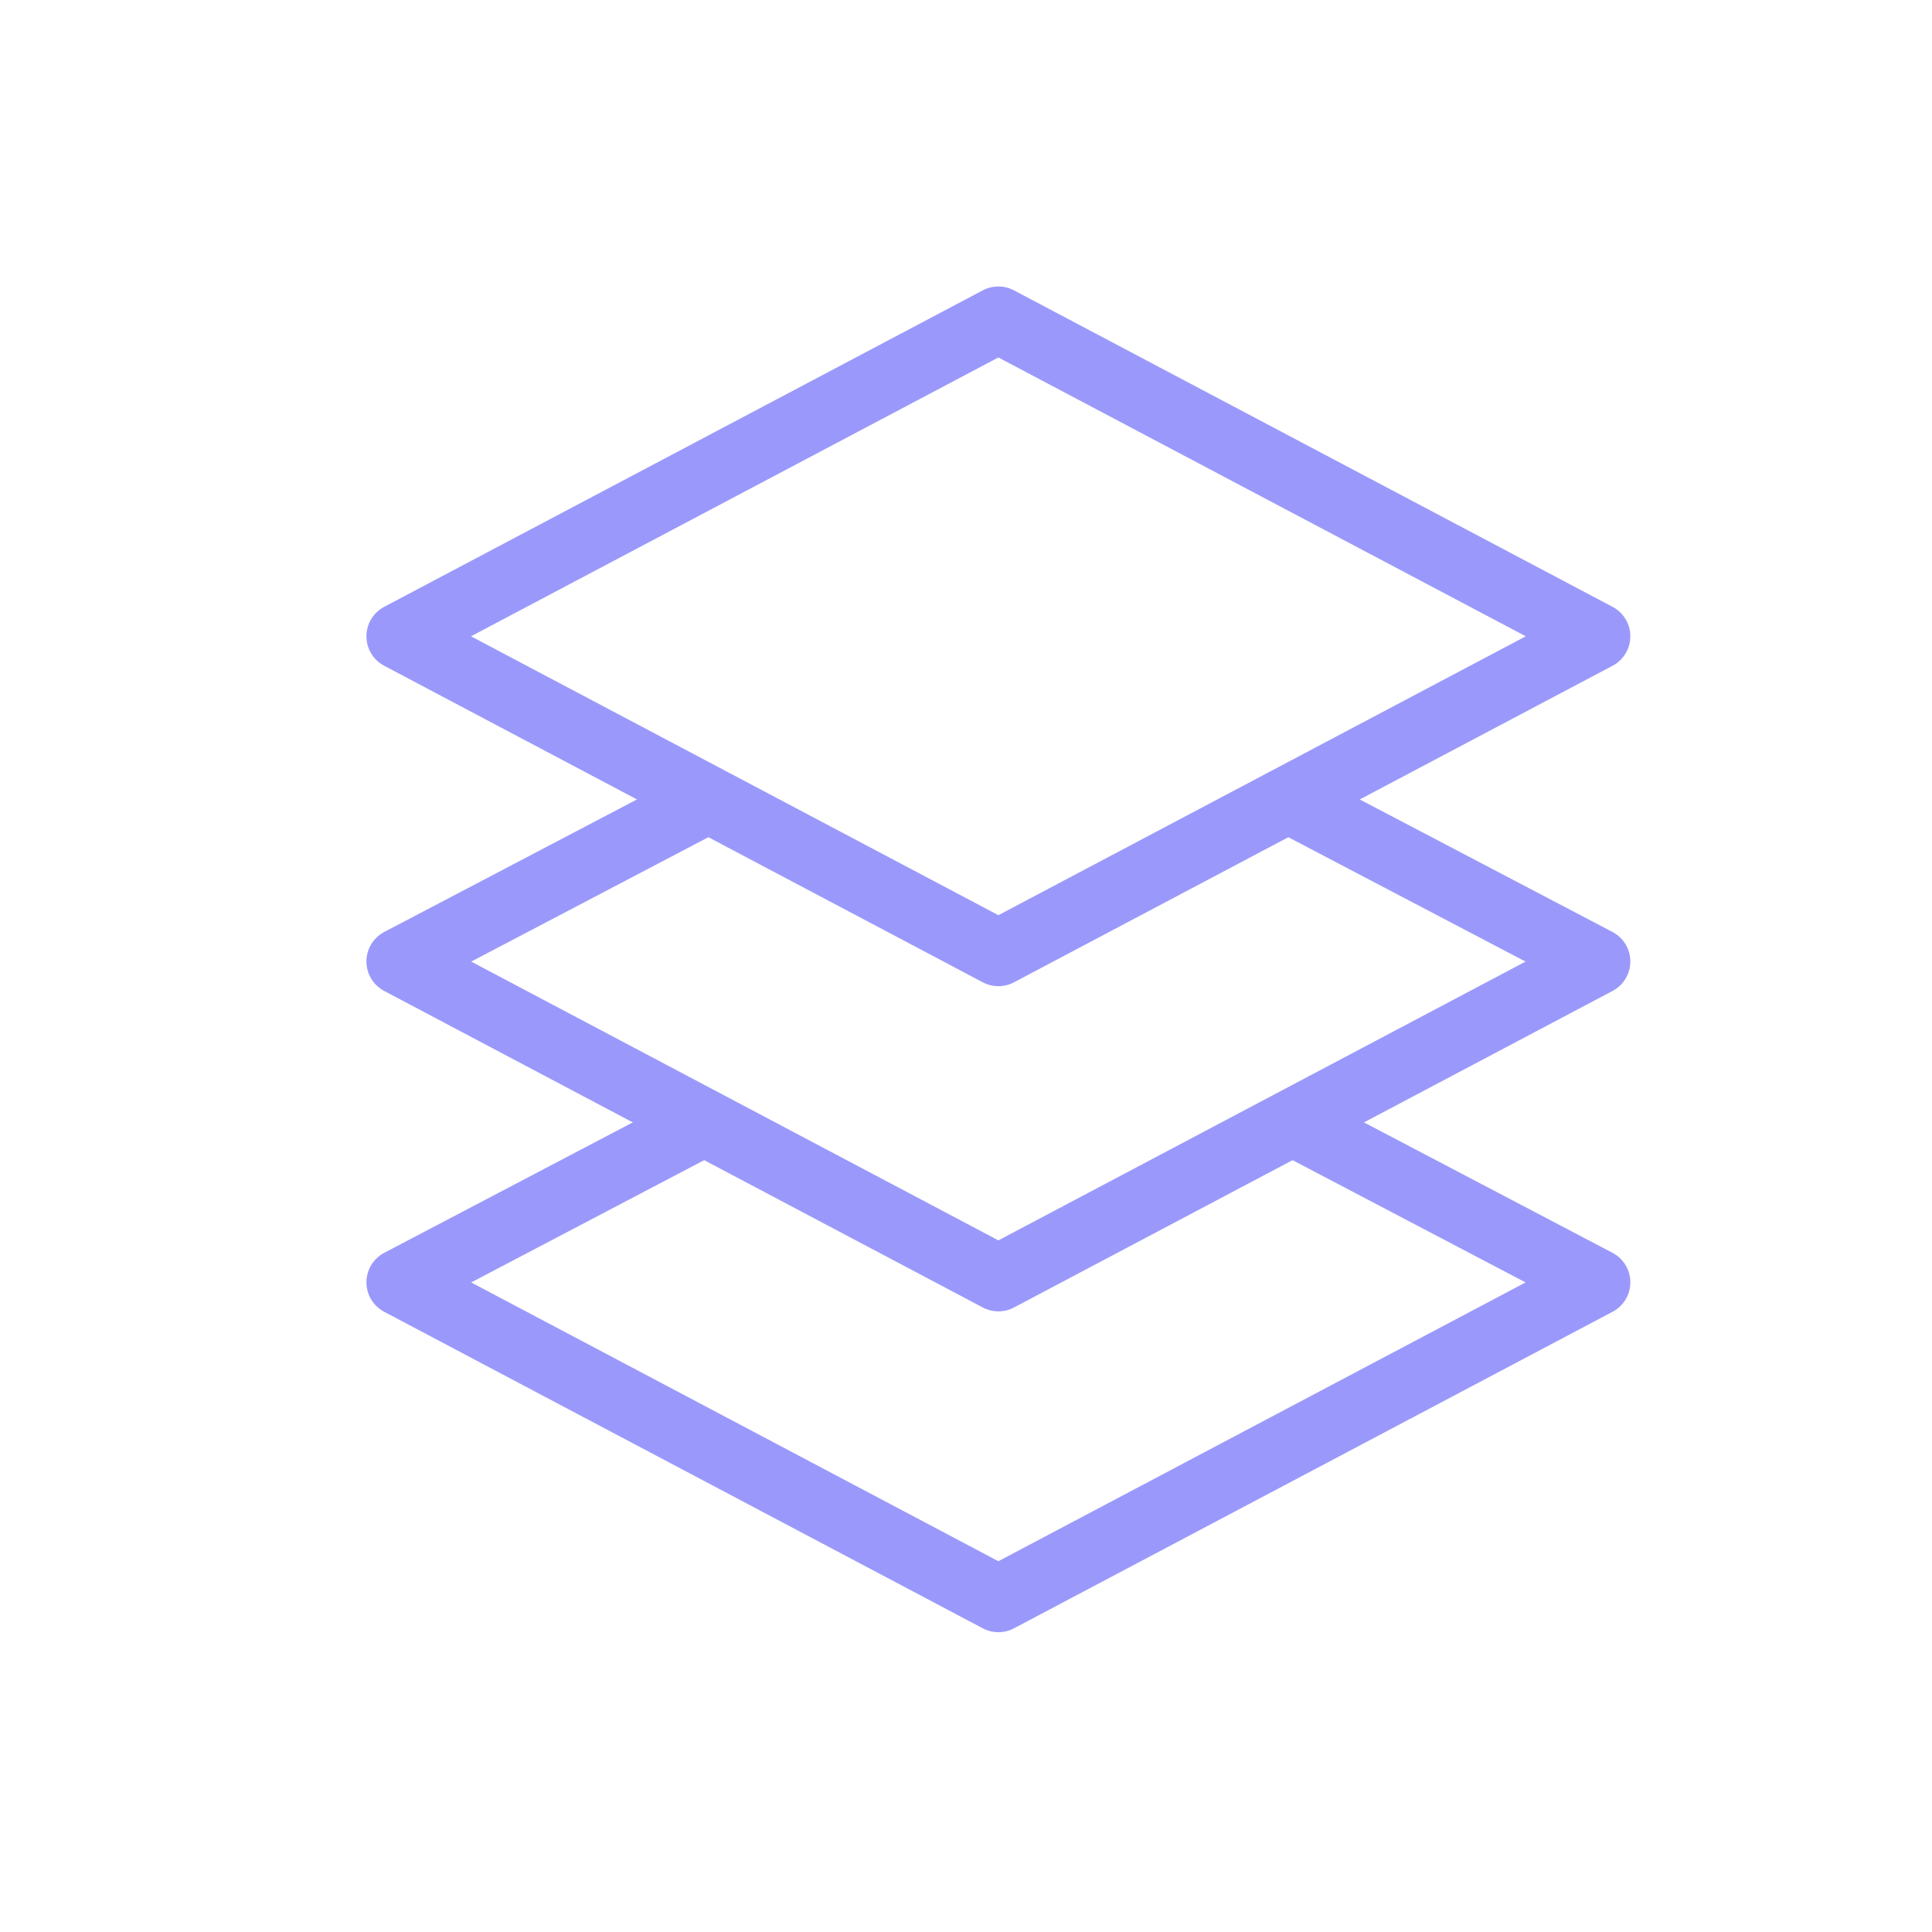 <svg width="29" height="29" viewBox="0 0 29 29" fill="none" xmlns="http://www.w3.org/2000/svg">
<g clip-path="url(#clip0_6760_8602)">
<path d="M10.558 16.856L6 19.248L14.986 24L23.972 19.248L19.414 16.856" stroke="#9A99FB" stroke-miterlimit="10" stroke-linecap="round" stroke-linejoin="round"/>
<path d="M10.622 12.008L6 14.432L14.986 19.184L23.972 14.432L19.349 12.008" stroke="#9A99FB" stroke-miterlimit="10" stroke-linecap="round" stroke-linejoin="round"/>
<path d="M14.986 4.8L6 9.551L14.986 14.303L23.972 9.551L14.986 4.8Z" stroke="#9A99FB" stroke-miterlimit="10" stroke-linecap="round" stroke-linejoin="round"/>
</g>
<defs>
<clipPath id="clip0_6760_8602">
<rect width="28.8" height="28.8" fill="white"/>
</clipPath>
</defs>
</svg>
